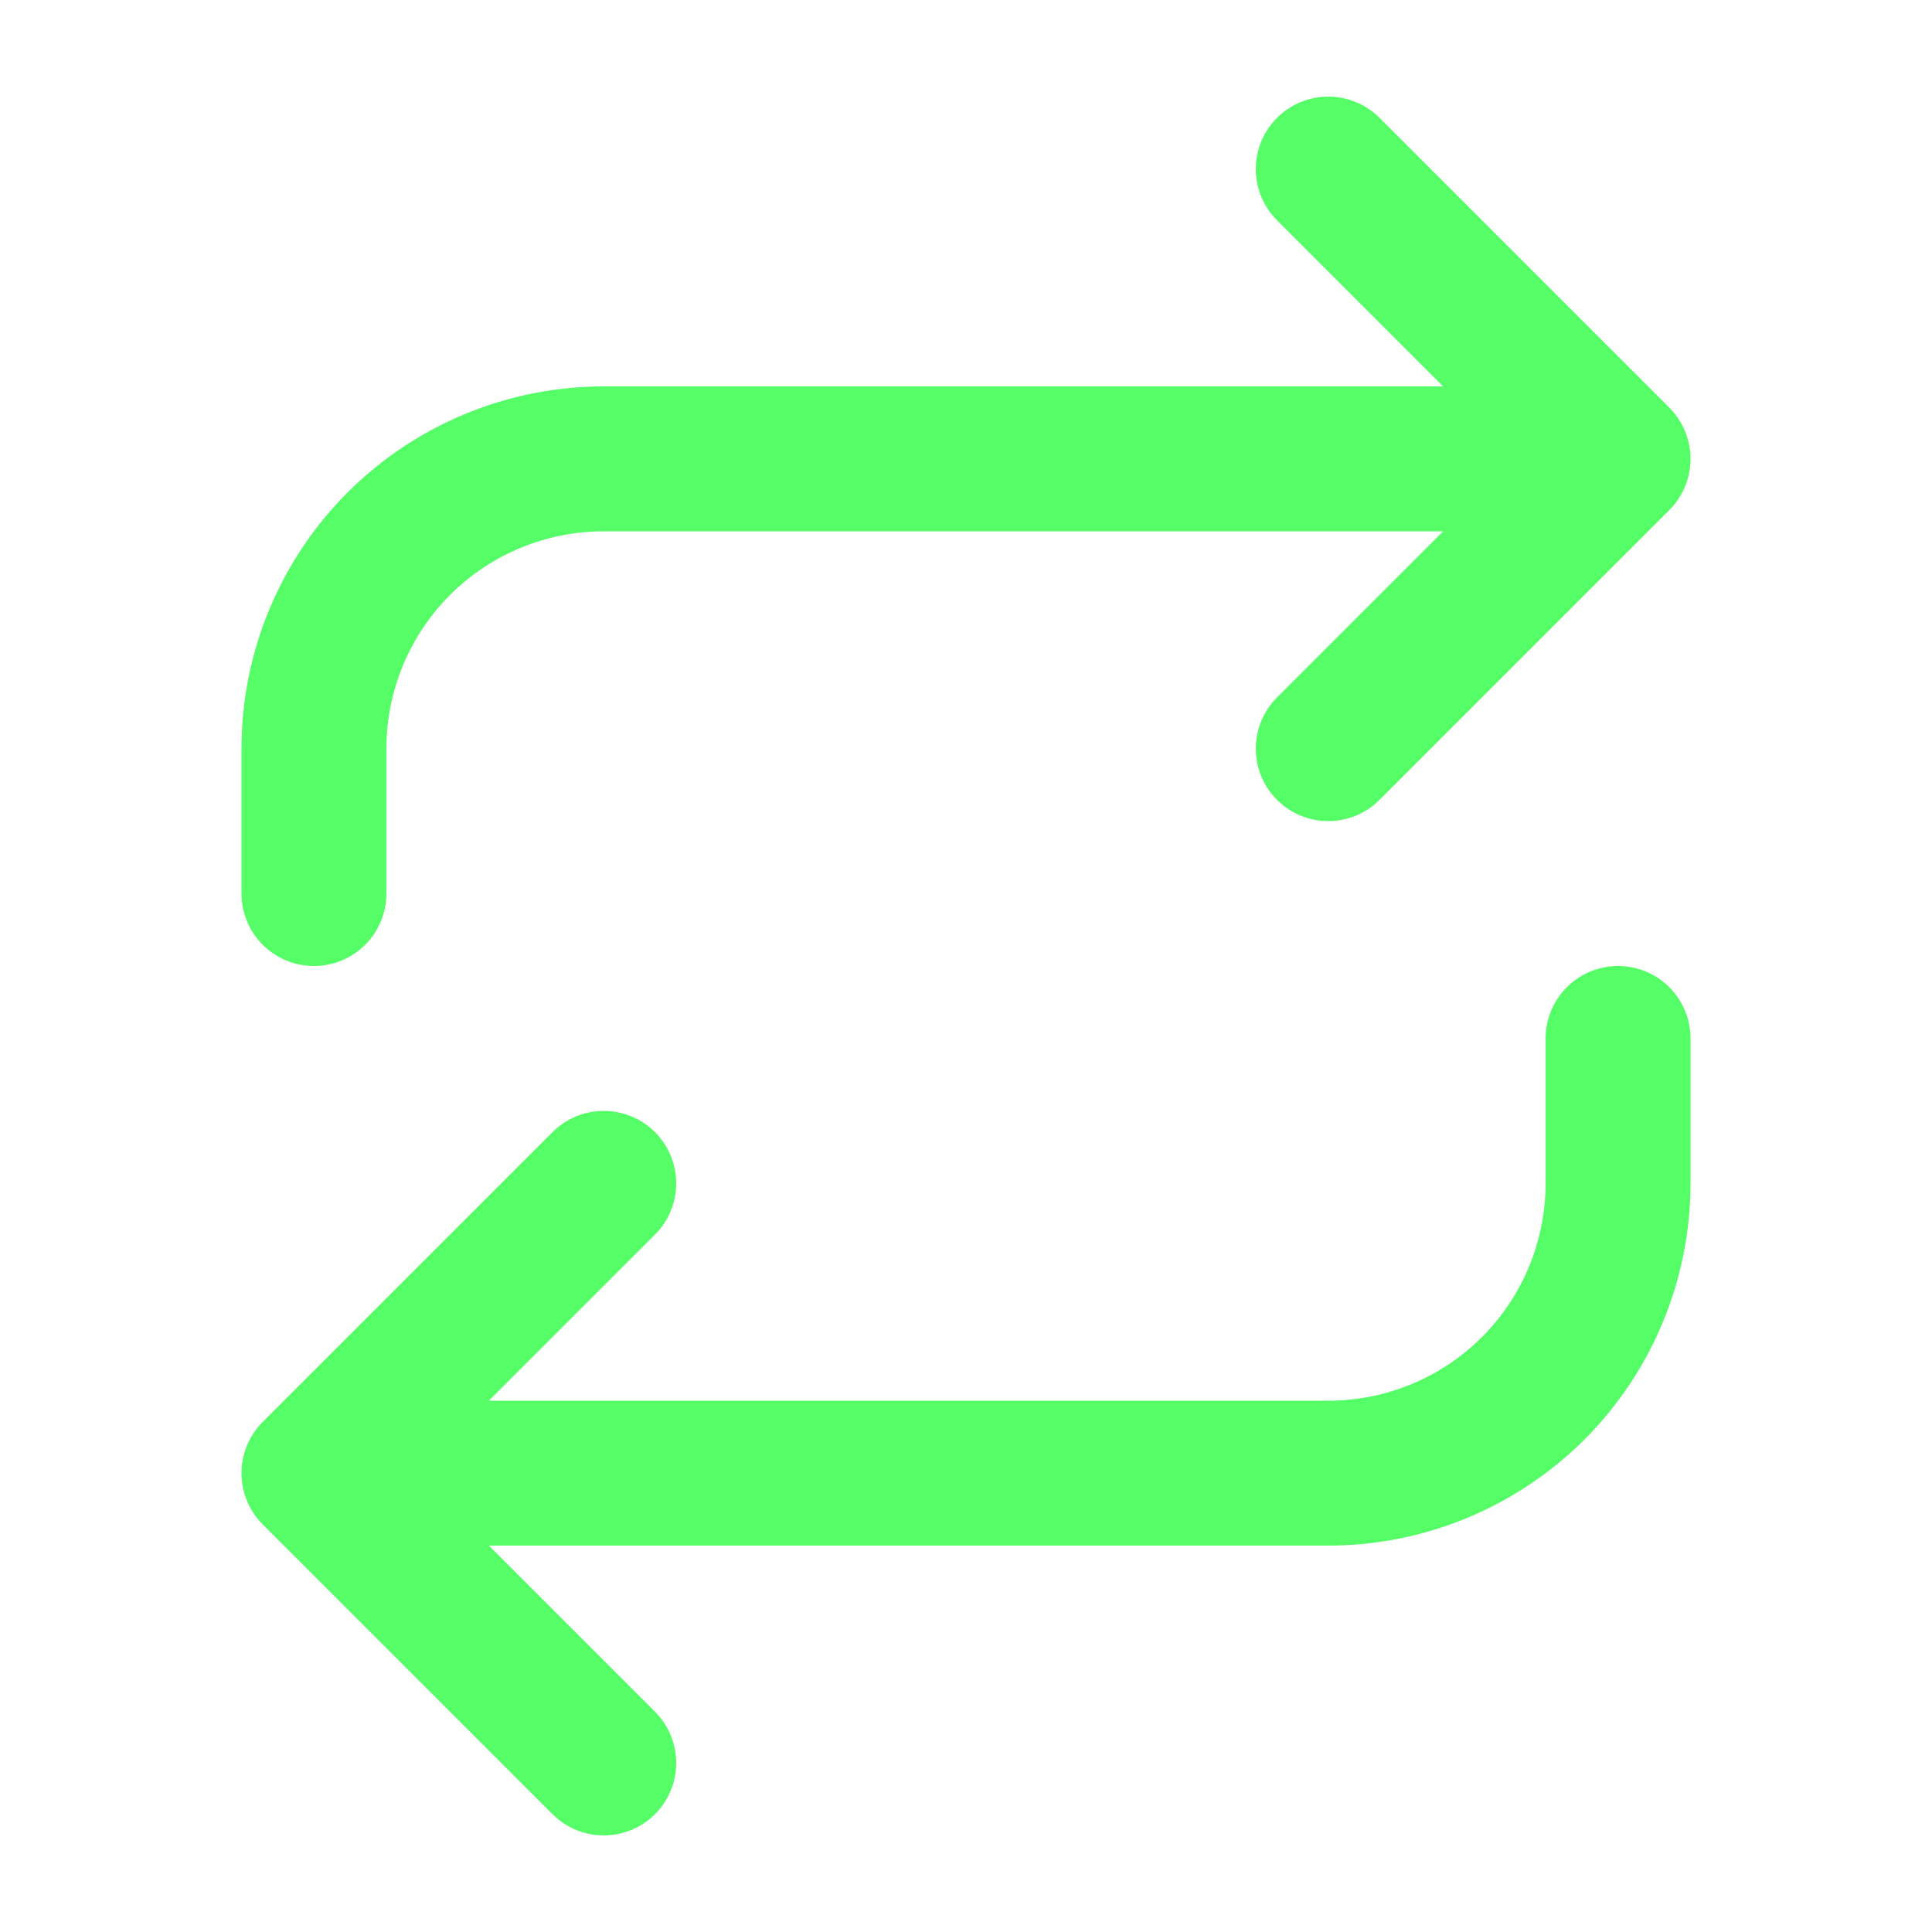 <svg width="24" height="24" viewBox="0 0 24 24" fill="none" xmlns="http://www.w3.org/2000/svg">
<path d="M7.5 21.9L3.9 18.3M3.9 18.3L7.5 14.7M3.9 18.3H16.5C17.455 18.3 18.37 17.921 19.046 17.246C19.721 16.57 20.1 15.655 20.1 14.7V12.9M16.5 2.1L20.1 5.7M20.1 5.7L16.5 9.3M20.1 5.7H7.5C6.545 5.7 5.63 6.079 4.954 6.754C4.279 7.43 3.9 8.345 3.9 9.3V11.1" stroke="#55FE66" stroke-width="1.8" stroke-linecap="round" stroke-linejoin="round"/>
</svg>
